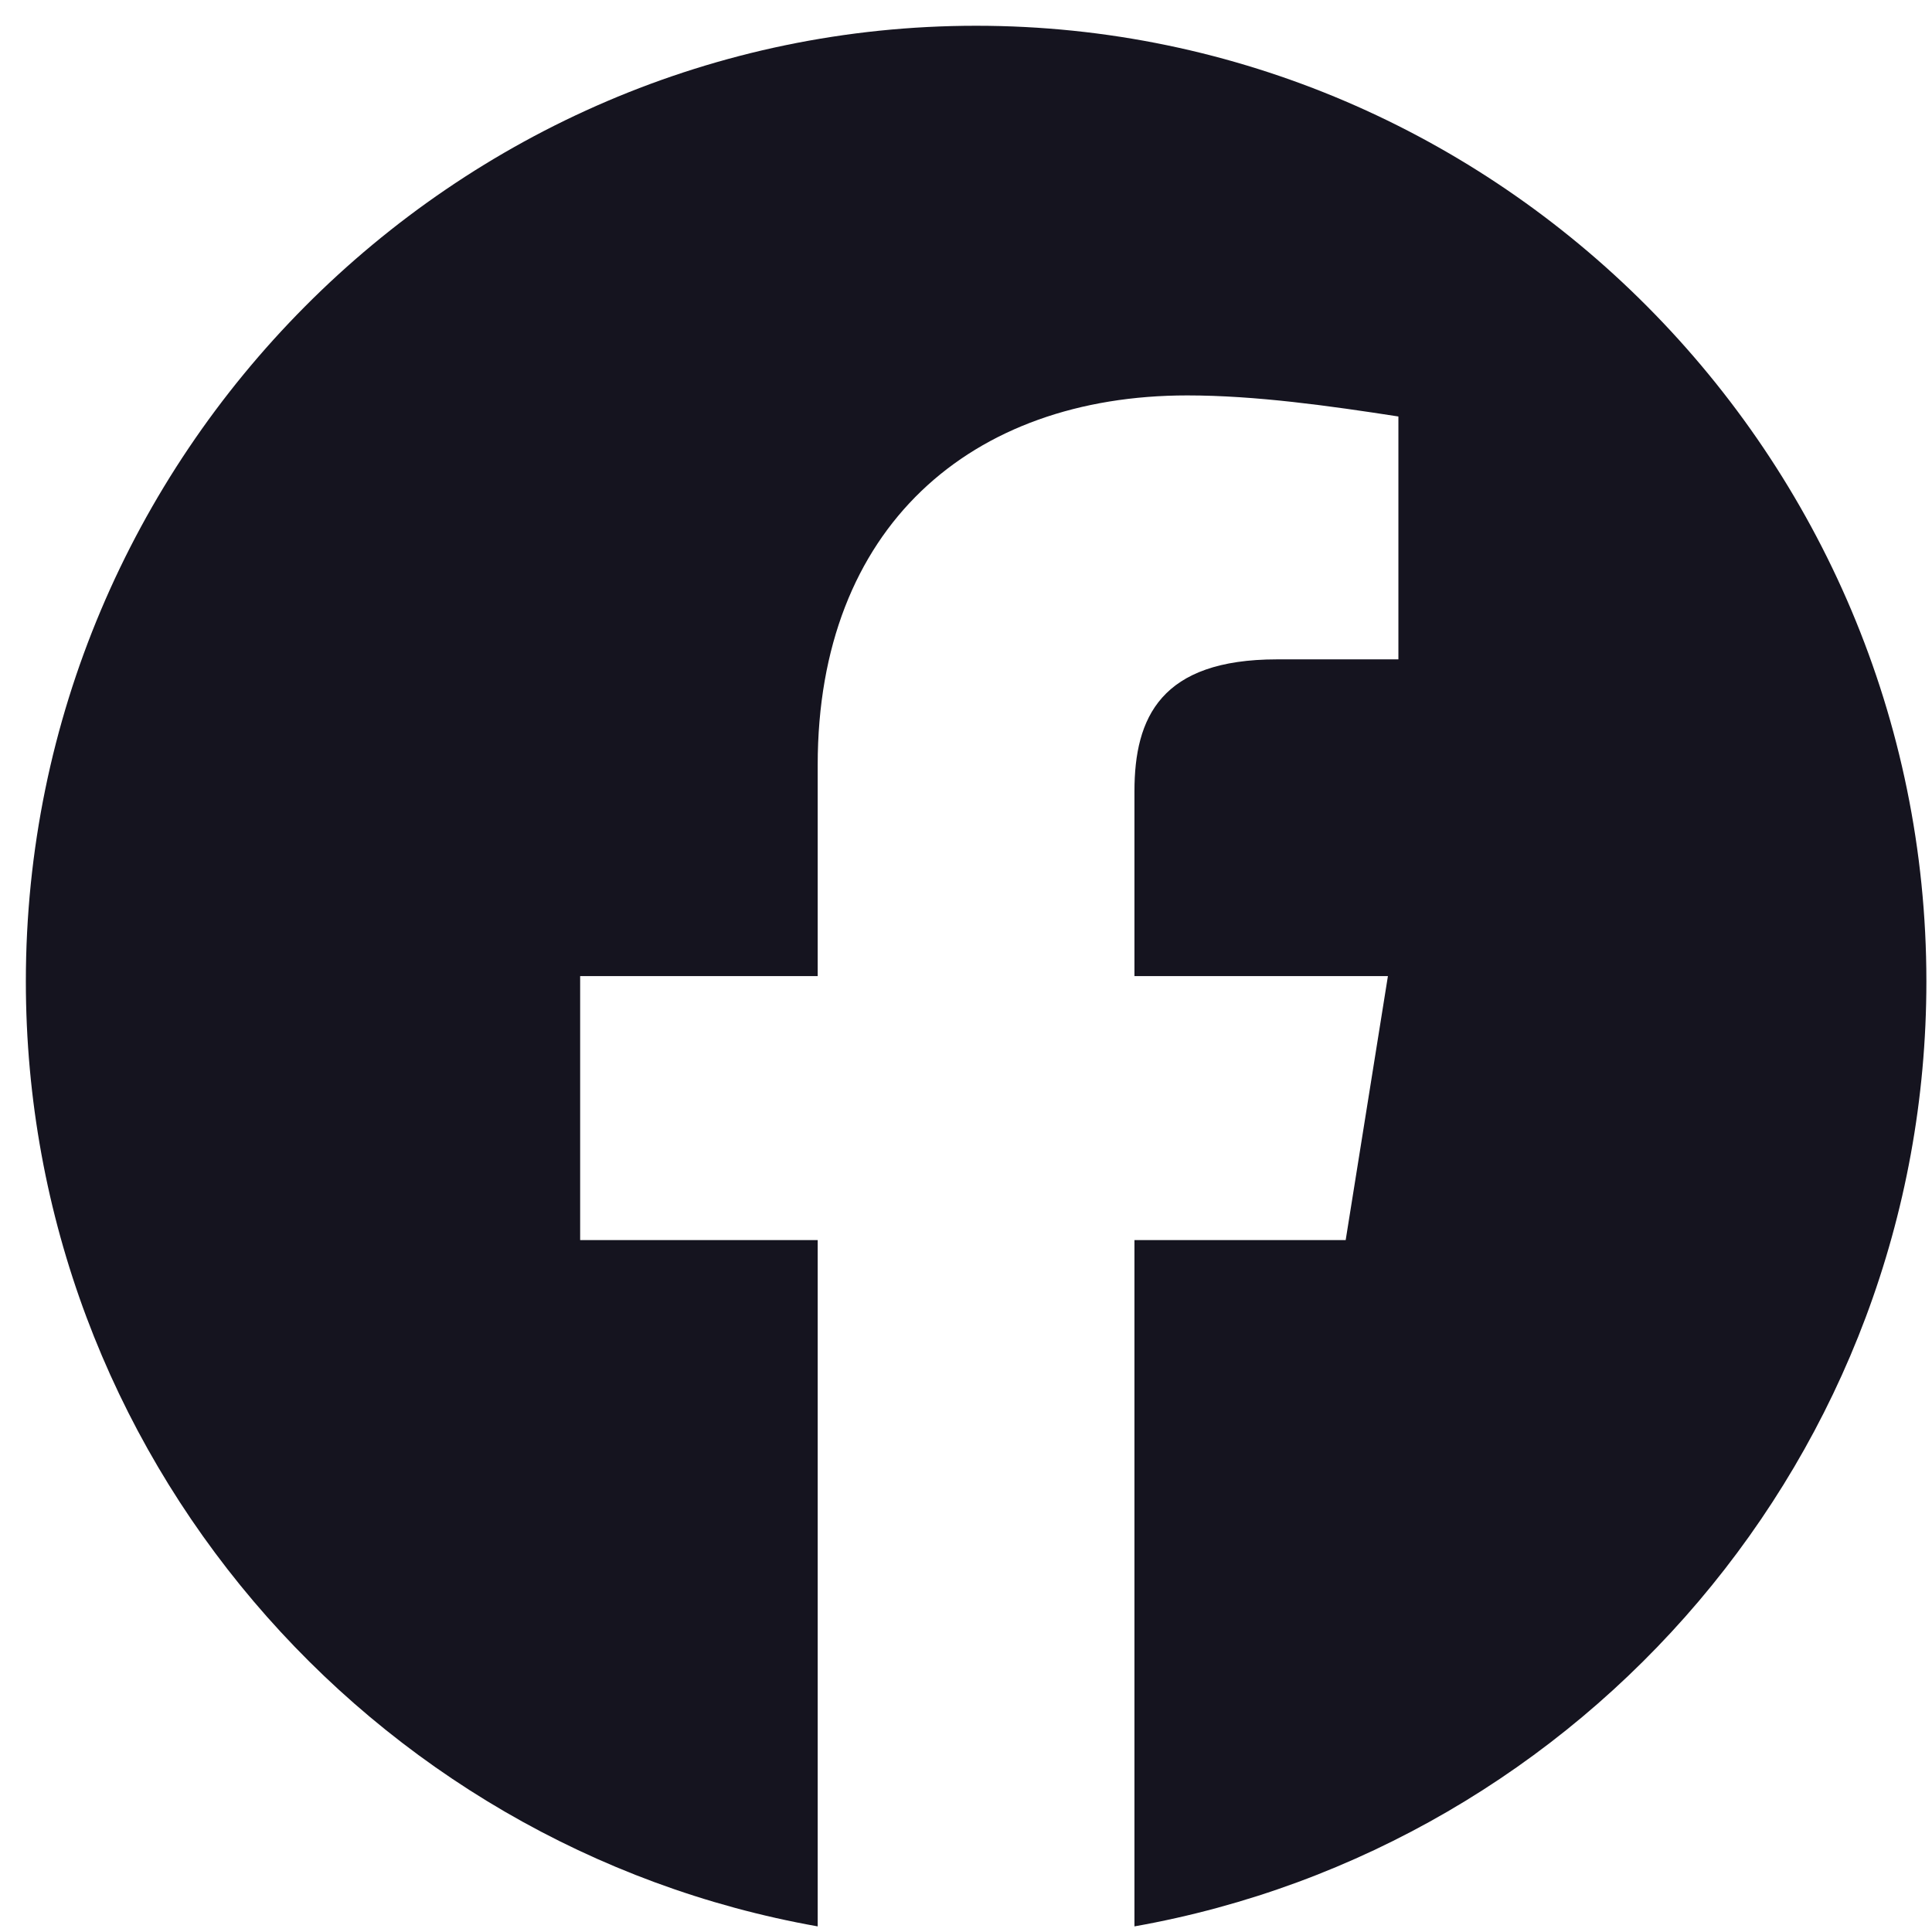 <svg width="21" height="21" viewBox="0 0 21 21" fill="none" xmlns="http://www.w3.org/2000/svg">
<g clip-path="url(#clip0_63_748)">
<path fill-rule="evenodd" clip-rule="evenodd" d="M0.281 10.667C0.281 15.803 4.01 20.073 8.888 20.939V13.479H6.306V10.61H8.888V8.314C8.888 5.732 10.552 4.298 12.905 4.298C13.651 4.298 14.455 4.412 15.2 4.527V7.167H13.881C12.618 7.167 12.331 7.798 12.331 8.601V10.61H15.086L14.627 13.479H12.331V20.939C17.209 20.073 20.939 15.804 20.939 10.667C20.939 4.954 16.291 0.28 10.61 0.28C4.929 0.28 0.281 4.954 0.281 10.667Z" fill="#15141F"/>
</g>
<defs>
<clipPath id="clip0_63_748">
<rect width="20.659" height="20.659" fill="white" transform="translate(0.281 0.28)"/>
</clipPath>
</defs>
</svg>
